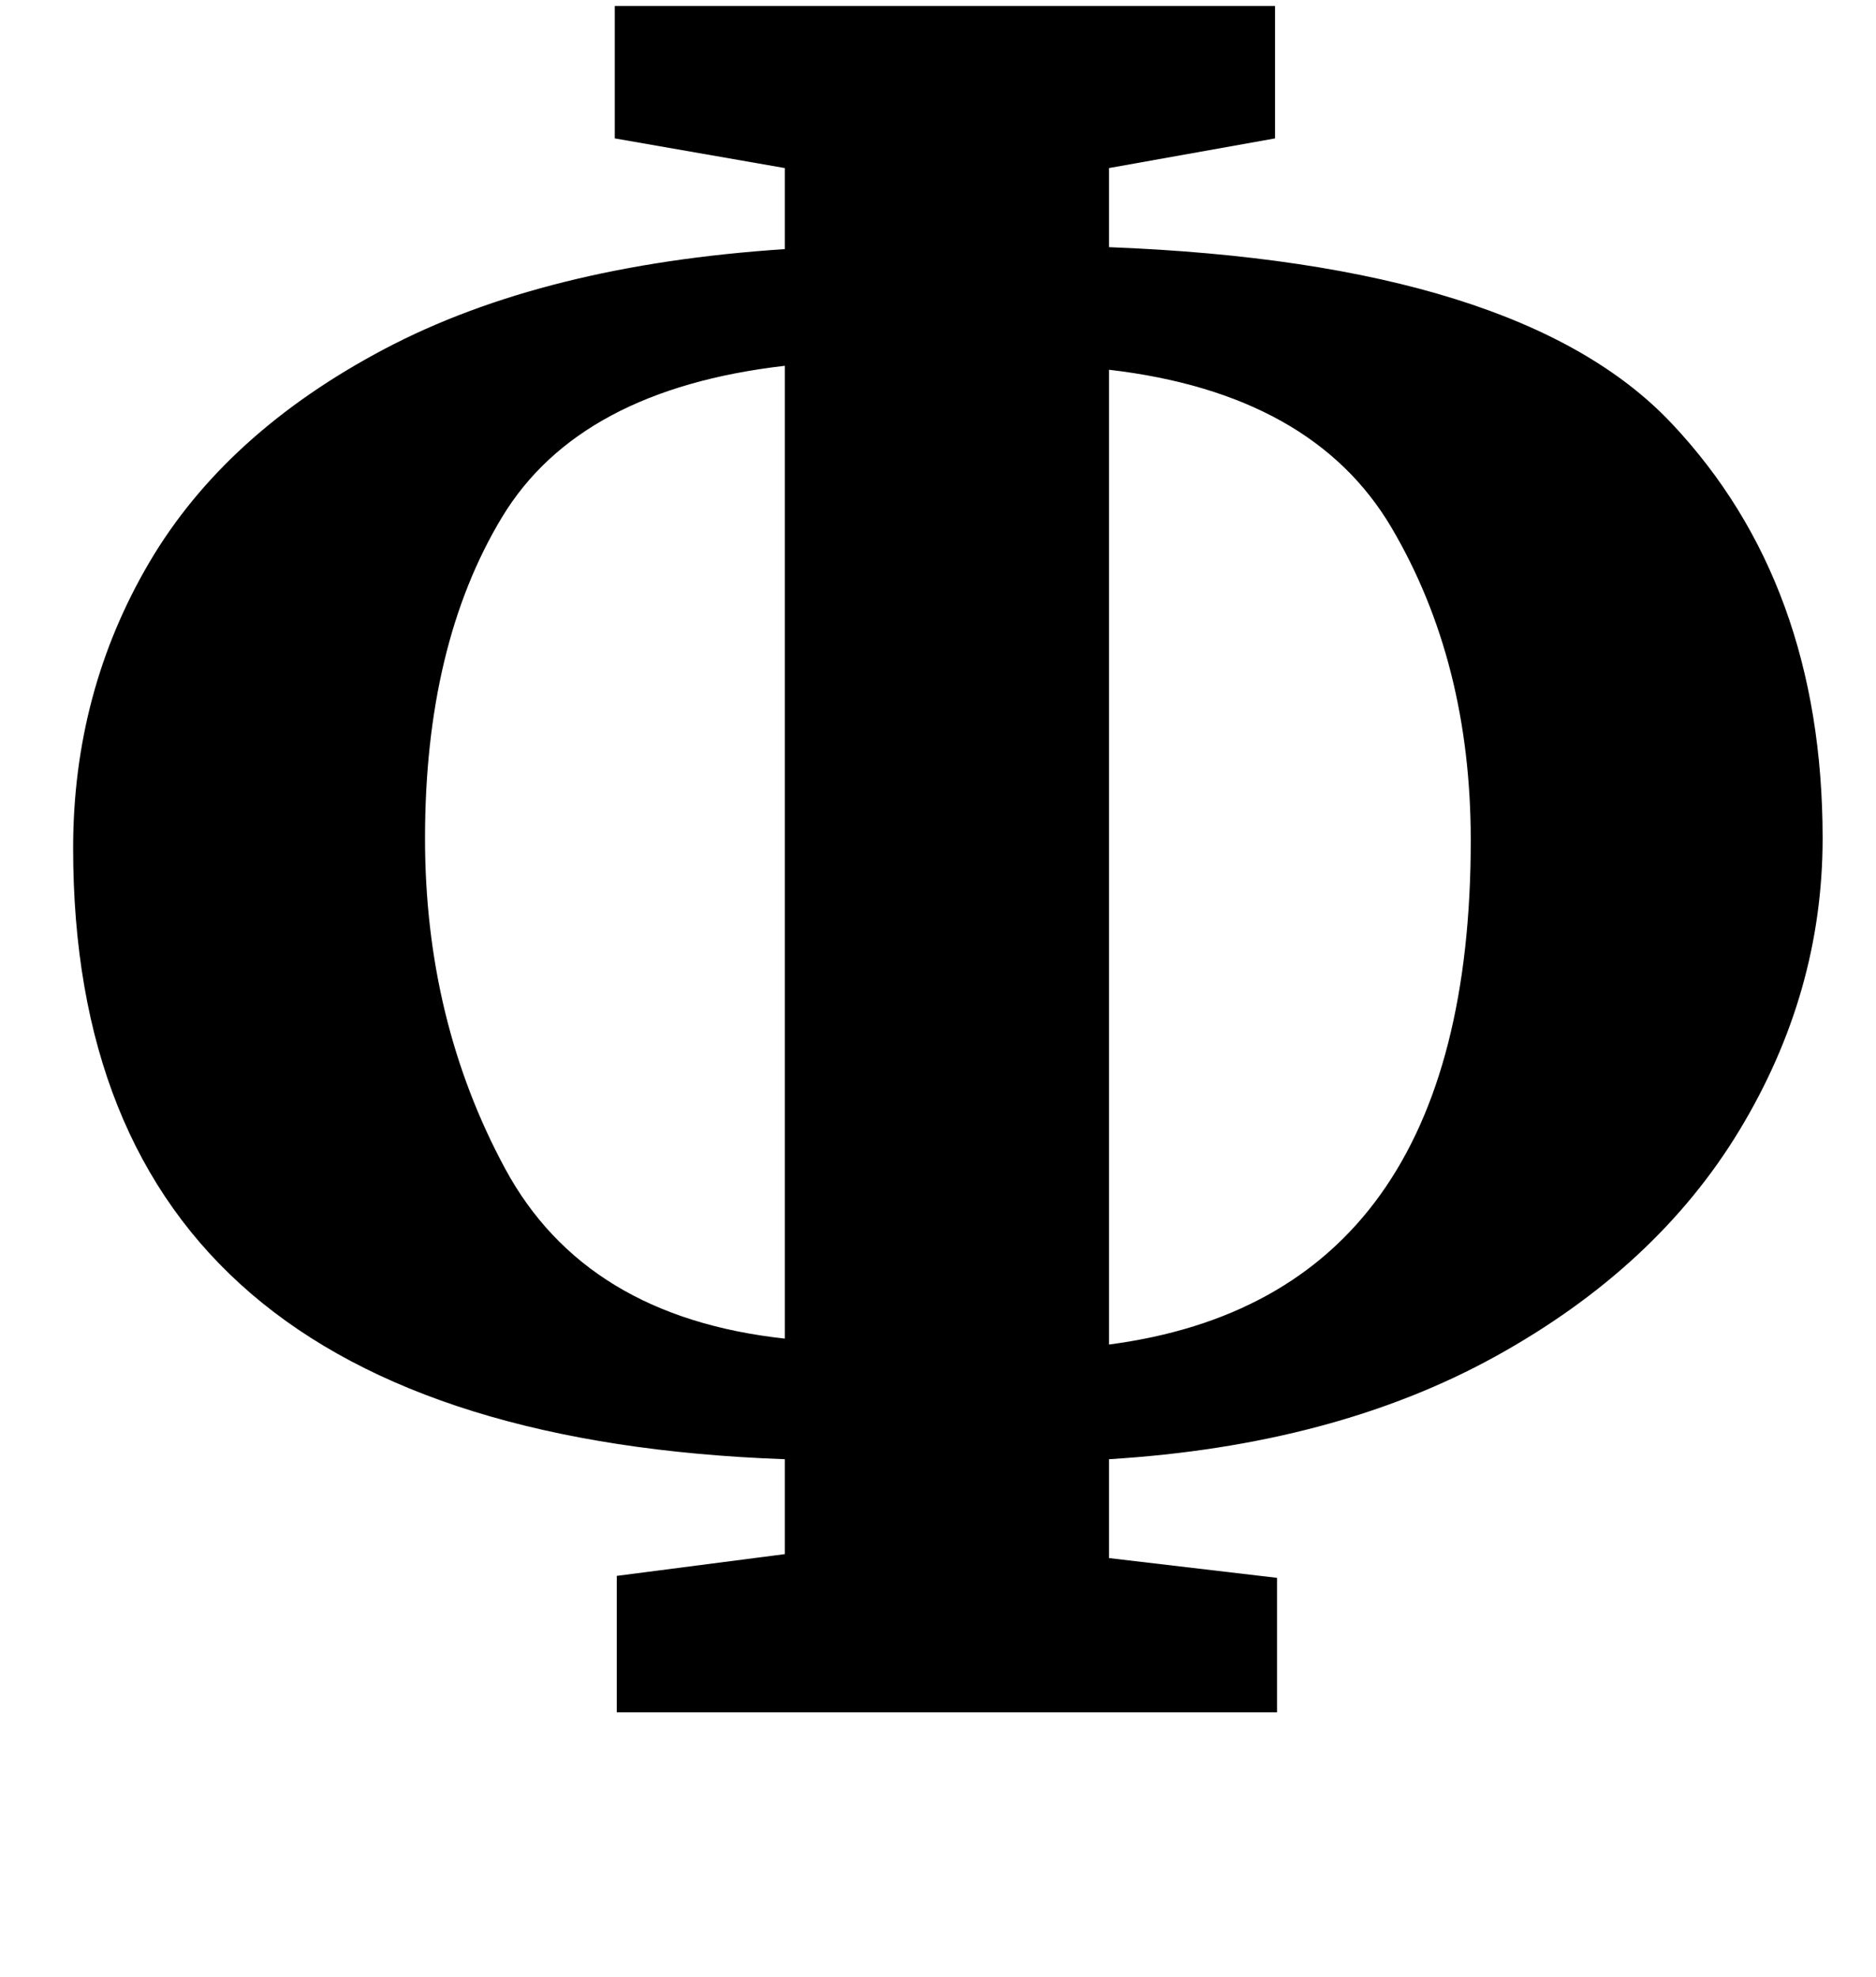 <?xml version="1.0" standalone="no"?>
<!DOCTYPE svg PUBLIC "-//W3C//DTD SVG 1.1//EN" "http://www.w3.org/Graphics/SVG/1.1/DTD/svg11.dtd" >
<svg xmlns="http://www.w3.org/2000/svg" xmlns:xlink="http://www.w3.org/1999/xlink" version="1.1" viewBox="-10 0 949 1000">
  <g transform="matrix(1 0 0 -1 0 800)">
   <path fill="currentColor"
d="M835.5 586q76.5 -81 76.5 -210q0 -78 -42 -147.5t-123.5 -114.5t-195.5 -52v-50l85 -10v-68h-334v69l85 11v48q-360 13 -360 309q0 79 38.5 144.5t119 108t202.5 50.5v41l-86 15v67h334v-67l-84 -15v-40q208 -8 284.5 -89zM244 538.5q-39 -64.5 -39 -162.5
q0 -92 40.5 -167t141.5 -86v492q-104 -12 -143 -76.5zM734 375q0 90 -40 158t-143 80v-493q183 24 183 255z" />
  </g>

</svg>
